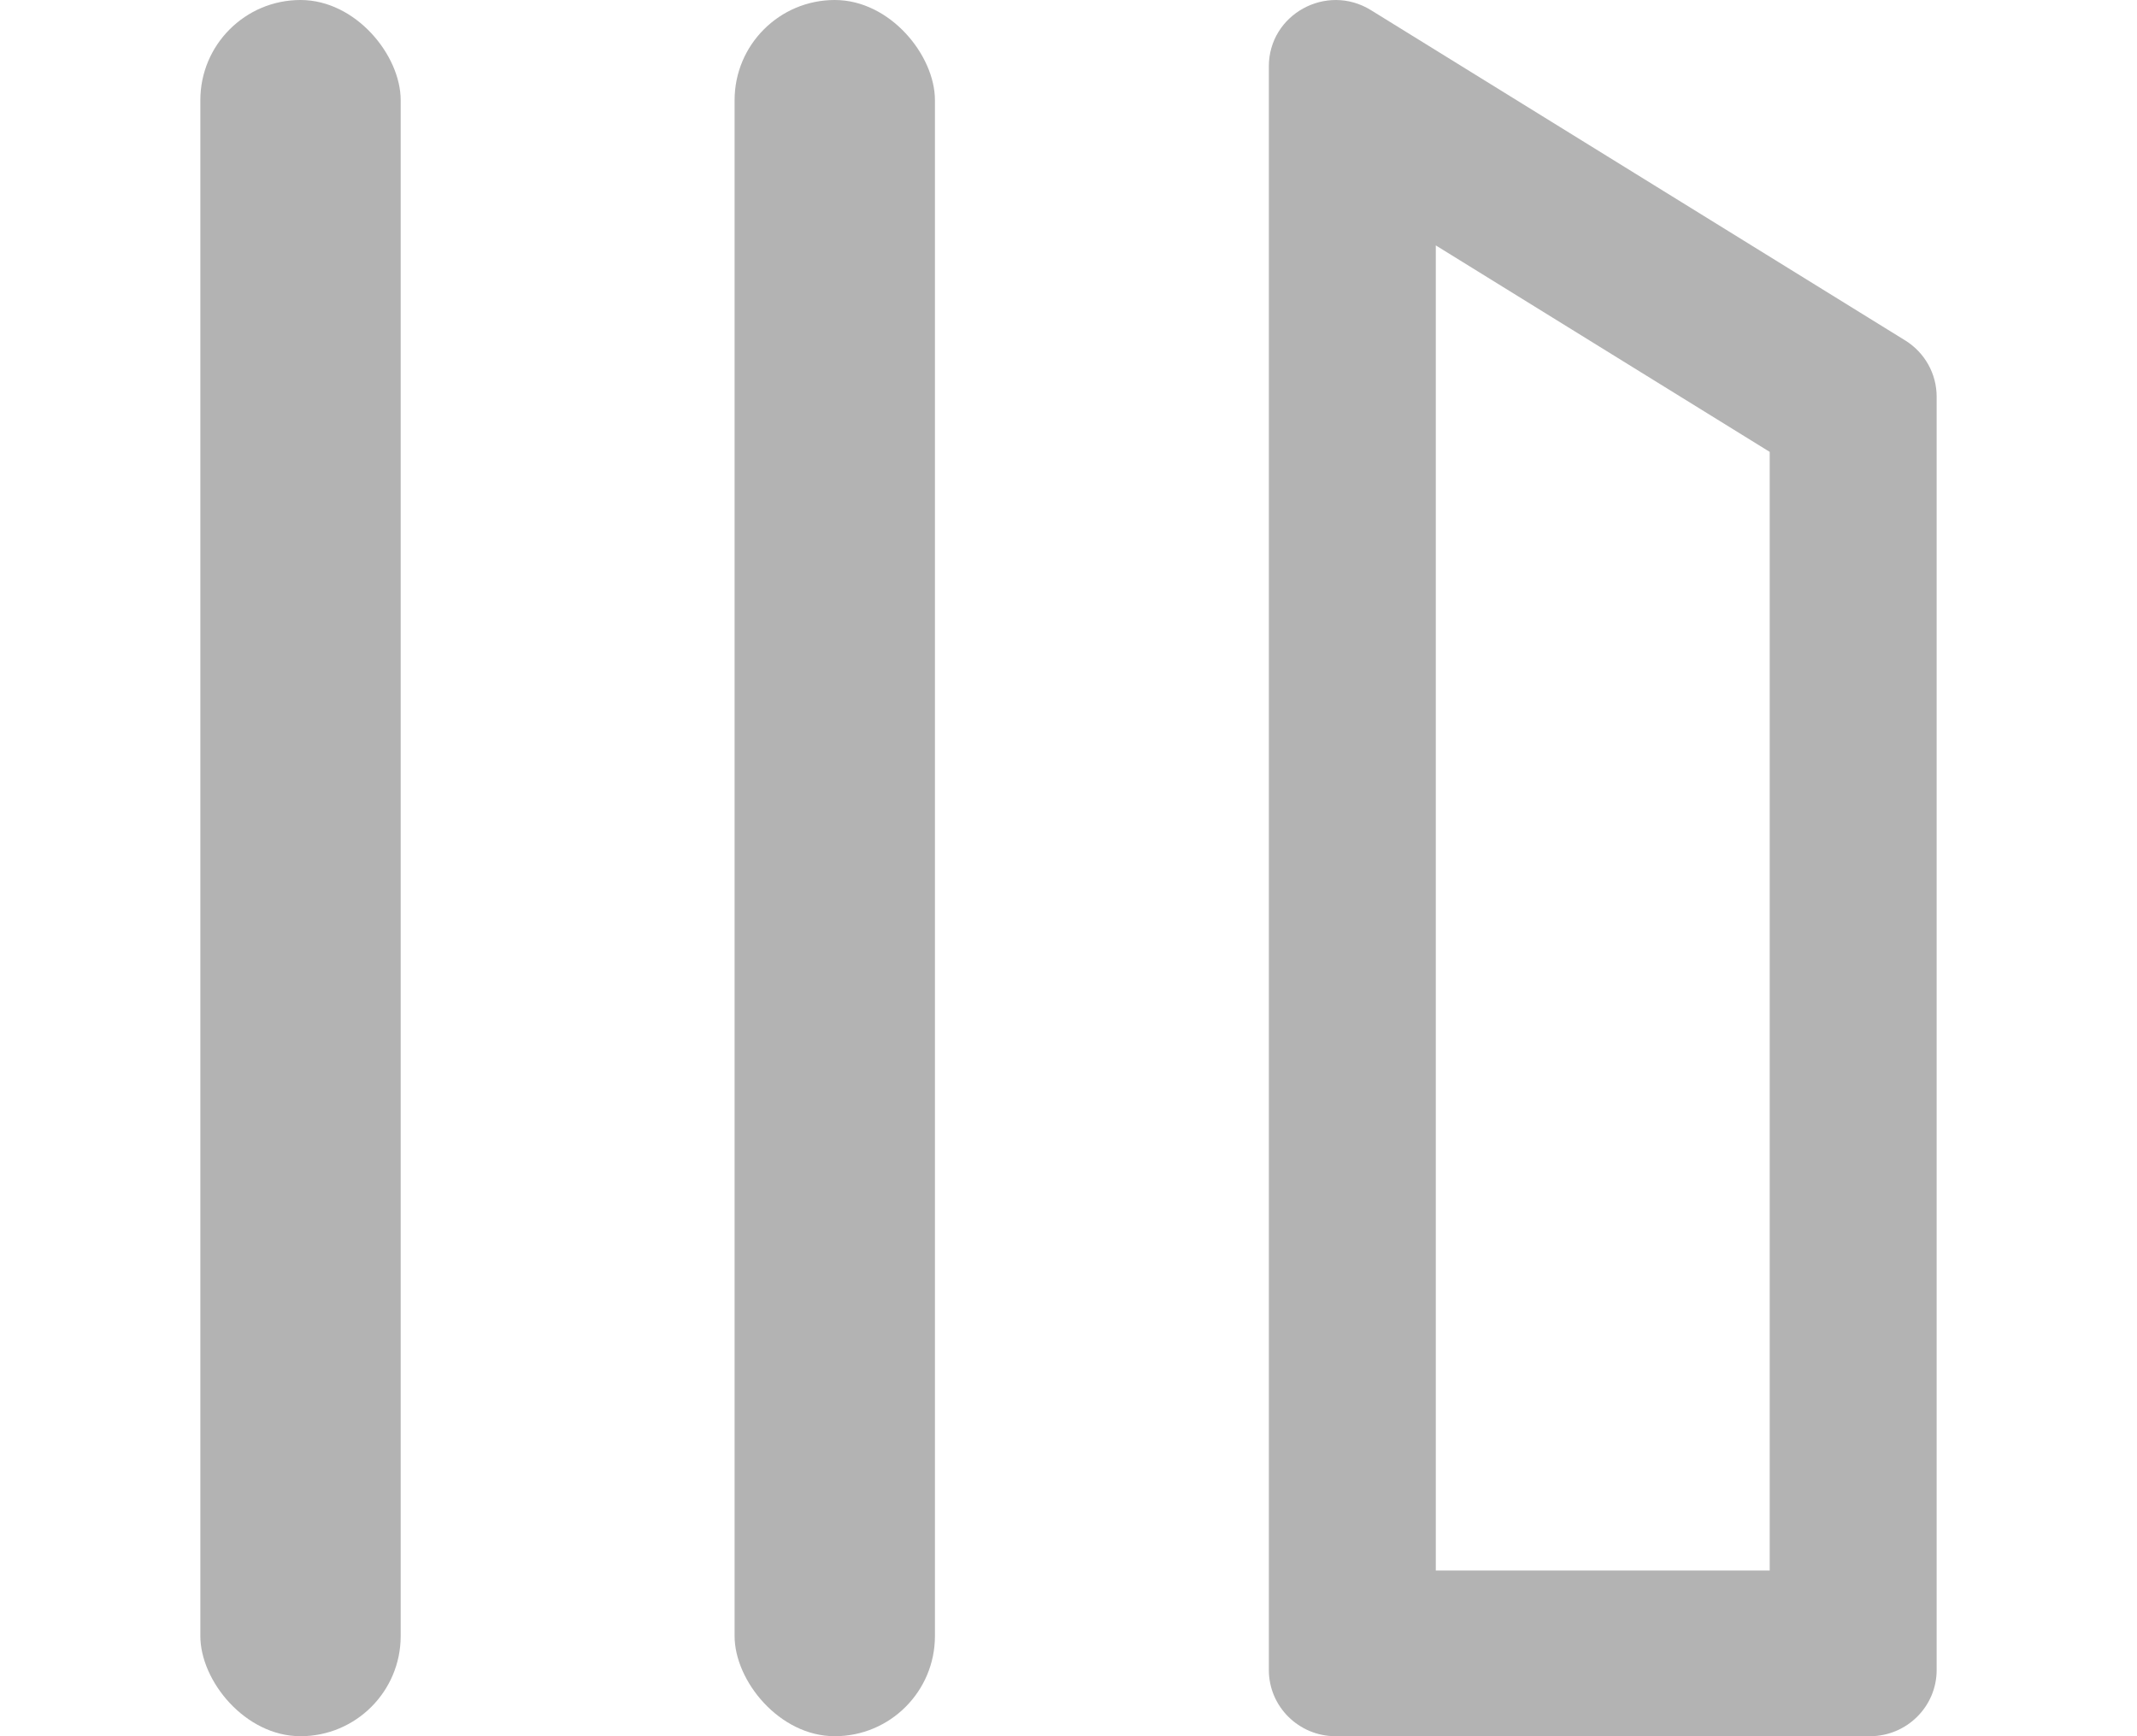 <svg width="32" height="26" viewBox="0 0 26 26" fill="none" xmlns="http://www.w3.org/2000/svg">
<rect width="3" height="26" rx="1.5" fill="#B3B3B3"/>
<rect x="8" width="3" height="26" rx="1.5" fill="#B3B3B3"/>
<path fill-rule="evenodd" clip-rule="evenodd" d="M18.5 3.675V23.519H23.5V6.767L18.5 3.675ZM17.529 0.152C16.863 -0.26 16 0.215 16 0.994V25.008C16 25.556 16.448 26 17 26H25C25.552 26 26 25.556 26 25.008V5.94C26 5.598 25.822 5.279 25.529 5.098L17.529 0.152Z" fill="#B3B3B3"/>
</svg>
